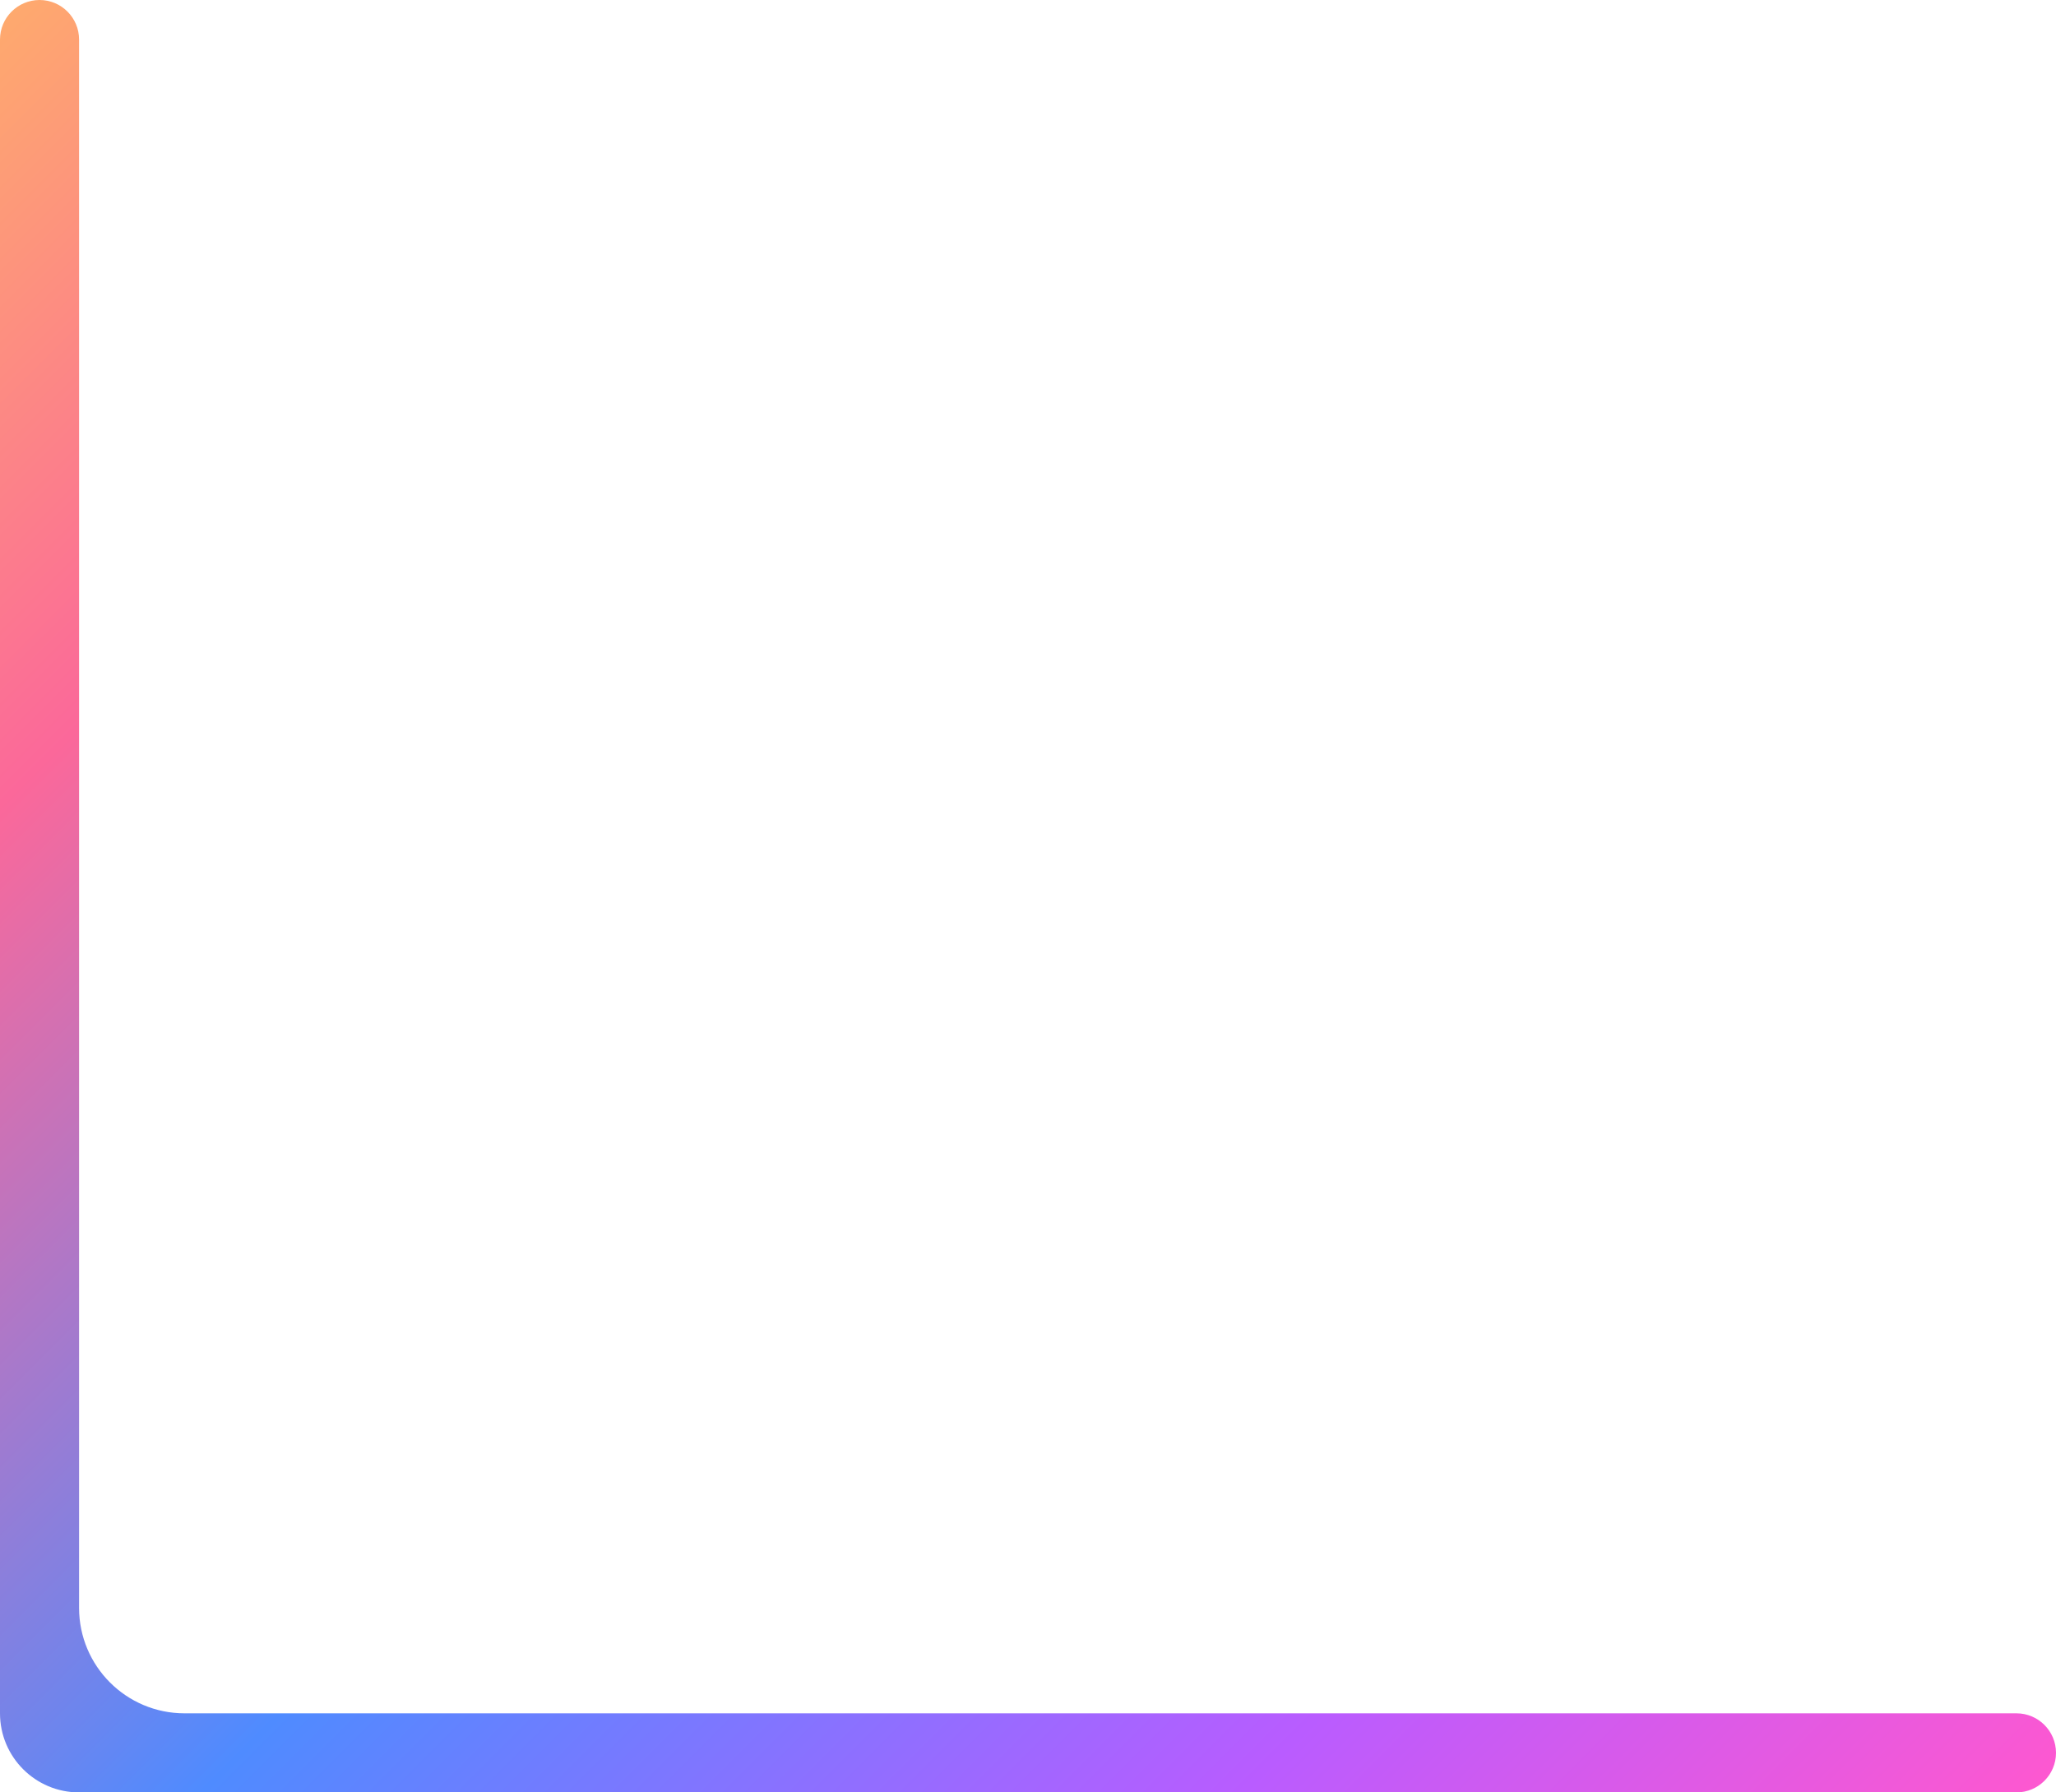 <svg width="156" height="136" viewBox="0 0 156 136" fill="none" xmlns="http://www.w3.org/2000/svg">
<g filter="url(#filter0_ii)">
<path d="M-0 3C-0 1.343 1.343 0 3 0C4.656 0 6 1.343 6 3L6 43L6 122C6 126.418 9.581 130 13.999 130L153 130C154.656 130 156 131.343 156 133C156 134.657 154.656 136 153 136L6 136C2.686 136 -0 133.314 -0 130L-0 43L-0 3Z" fill="url(#paint0_linear)"/>
</g>
<defs>
<filter id="filter0_ii" x="-0" y="-1" width="156" height="138" filterUnits="userSpaceOnUse" color-interpolation-filters="sRGB">
<feFlood flood-opacity="0" result="BackgroundImageFix"/>
<feBlend mode="normal" in="SourceGraphic" in2="BackgroundImageFix" result="shape"/>
<feColorMatrix in="SourceAlpha" type="matrix" values="0 0 0 0 0 0 0 0 0 0 0 0 0 0 0 0 0 0 127 0" result="hardAlpha"/>
<feOffset dy="-1"/>
<feGaussianBlur stdDeviation="1.5"/>
<feComposite in2="hardAlpha" operator="arithmetic" k2="-1" k3="1"/>
<feColorMatrix type="matrix" values="0 0 0 0 0.713 0 0 0 0 0.243 0 0 0 0 0.042 0 0 0 0.58 0"/>
<feBlend mode="color-burn" in2="shape" result="effect1_innerShadow"/>
<feColorMatrix in="SourceAlpha" type="matrix" values="0 0 0 0 0 0 0 0 0 0 0 0 0 0 0 0 0 0 127 0" result="hardAlpha"/>
<feOffset dy="1"/>
<feGaussianBlur stdDeviation="1"/>
<feComposite in2="hardAlpha" operator="arithmetic" k2="-1" k3="1"/>
<feColorMatrix type="matrix" values="0 0 0 0 0.036 0 0 0 0 0.107 0 0 0 0 0.246 0 0 0 1 0"/>
<feBlend mode="multiply" in2="effect1_innerShadow" result="effect2_innerShadow"/>
</filter>
<linearGradient id="paint0_linear" x1="-0" y1="-20" x2="156" y2="136" gradientUnits="userSpaceOnUse">
<stop stop-color="#FFC15E"/>
<stop offset="0.26" stop-color="#FB689A"/>
<stop offset="0.549" stop-color="#4F8BFF"/>
<stop offset="0.802" stop-color="#B95CFF"/>
<stop offset="1" stop-color="#FF58CF"/>
</linearGradient>
</defs>
</svg>

